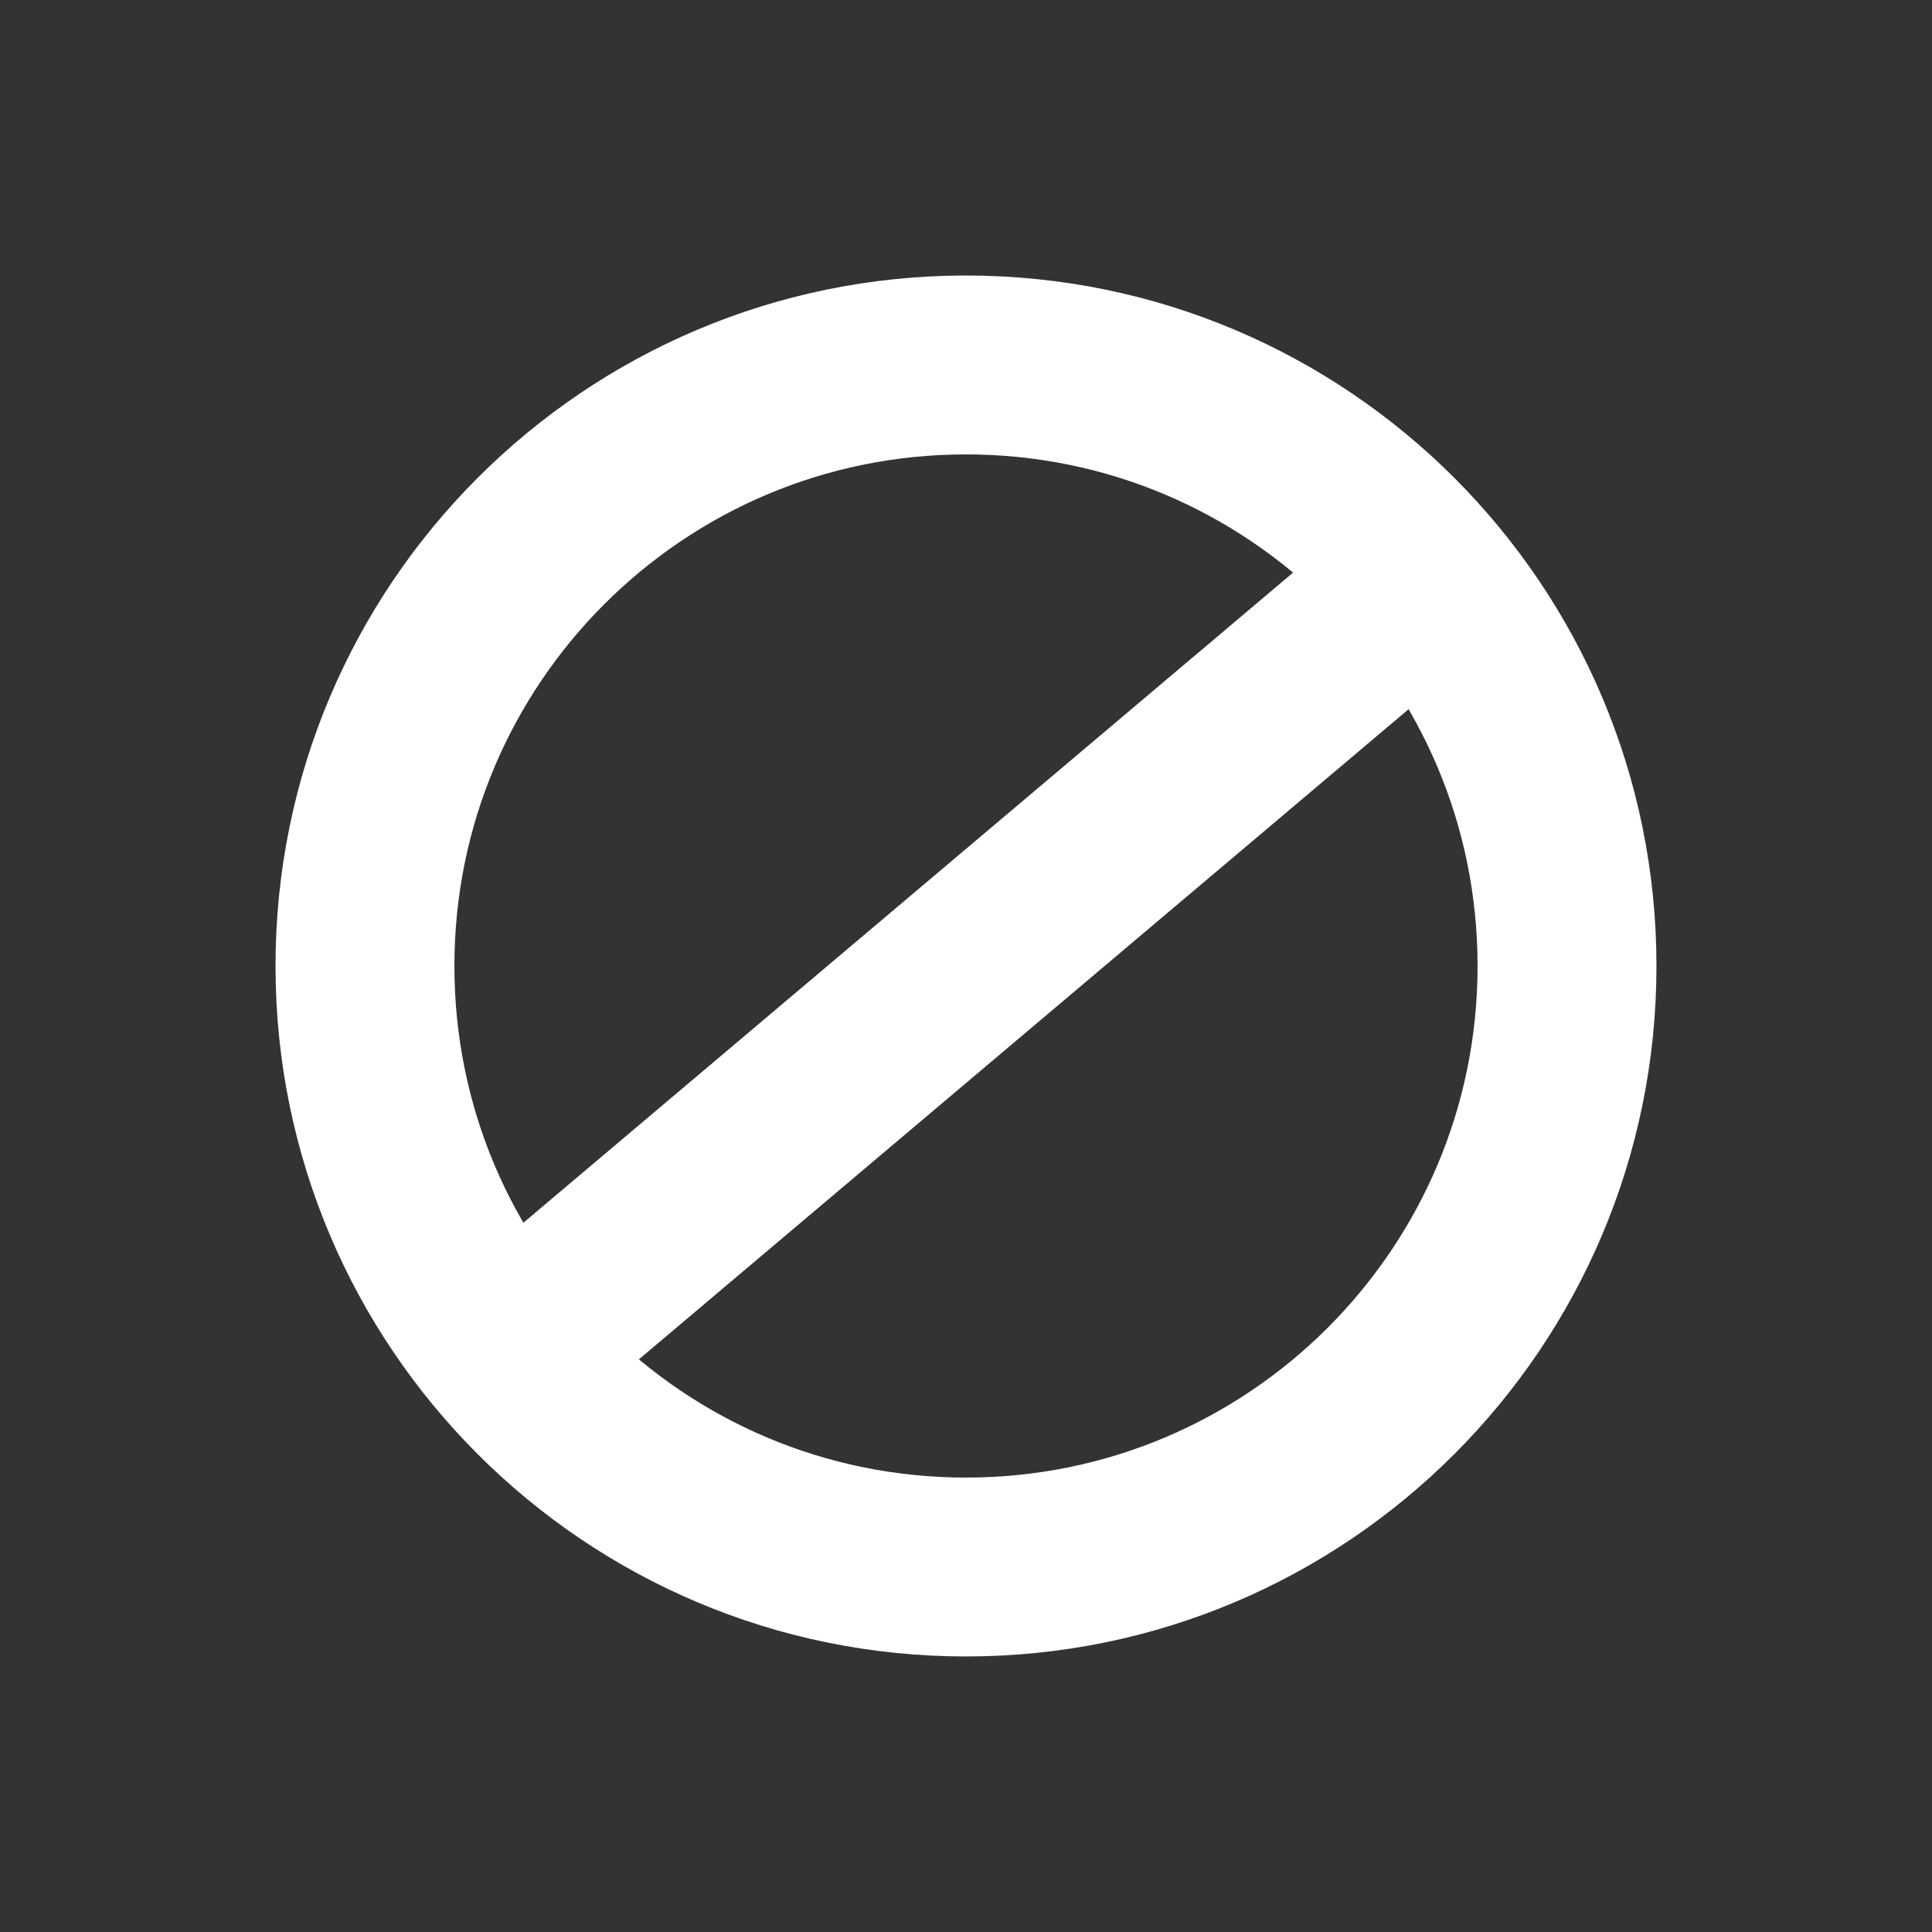 <svg xmlns="http://www.w3.org/2000/svg" xmlns:xlink="http://www.w3.org/1999/xlink" width="1080" zoomAndPan="magnify" viewBox="0 0 810 810" height="1080" preserveAspectRatio="xMidYMid meet" version="1.0"><rect x="0" y="0" width="810" height="810" fill="#333333" stroke="none"/><defs><clipPath id="5fd71c09f1"><path d="M 115.512 115.512 L 694.477 115.512 L 694.477 694.477 L 115.512 694.477 Z M 115.512 115.512 " clip-rule="nonzero"/></clipPath><clipPath id="0fdde37536"><path d="M 404.996 115.512 C 245.117 115.512 115.512 245.117 115.512 404.996 C 115.512 564.871 245.117 694.477 404.996 694.477 C 564.871 694.477 694.477 564.871 694.477 404.996 C 694.477 245.117 564.871 115.512 404.996 115.512 Z M 404.996 115.512 " clip-rule="nonzero"/></clipPath></defs><g clip-path="url(#5fd71c09f1)"><g clip-path="url(#0fdde37536)"><path stroke-linecap="butt" transform="matrix(0.75, 0, 0, 0.75, 115.512, 115.512)" fill="none" stroke-linejoin="miter" d="M 385.979 -0.001 C 172.807 -0.001 -0.001 172.807 -0.001 385.979 C -0.001 599.145 172.807 771.953 385.979 771.953 C 599.145 771.953 771.953 599.145 771.953 385.979 C 771.953 172.807 599.145 -0.001 385.979 -0.001 Z M 385.979 -0.001 " stroke="#ffffff" stroke-width="200" stroke-opacity="1" stroke-miterlimit="4"/></g></g><path stroke-linecap="butt" transform="matrix(0.573, -0.484, 0.484, 0.573, 206.378, 523.669)" fill="none" stroke-linejoin="miter" d="M 0.001 49.999 L 608.837 50.002 " stroke="#ffffff" stroke-width="100" stroke-opacity="1" stroke-miterlimit="4"/></svg>